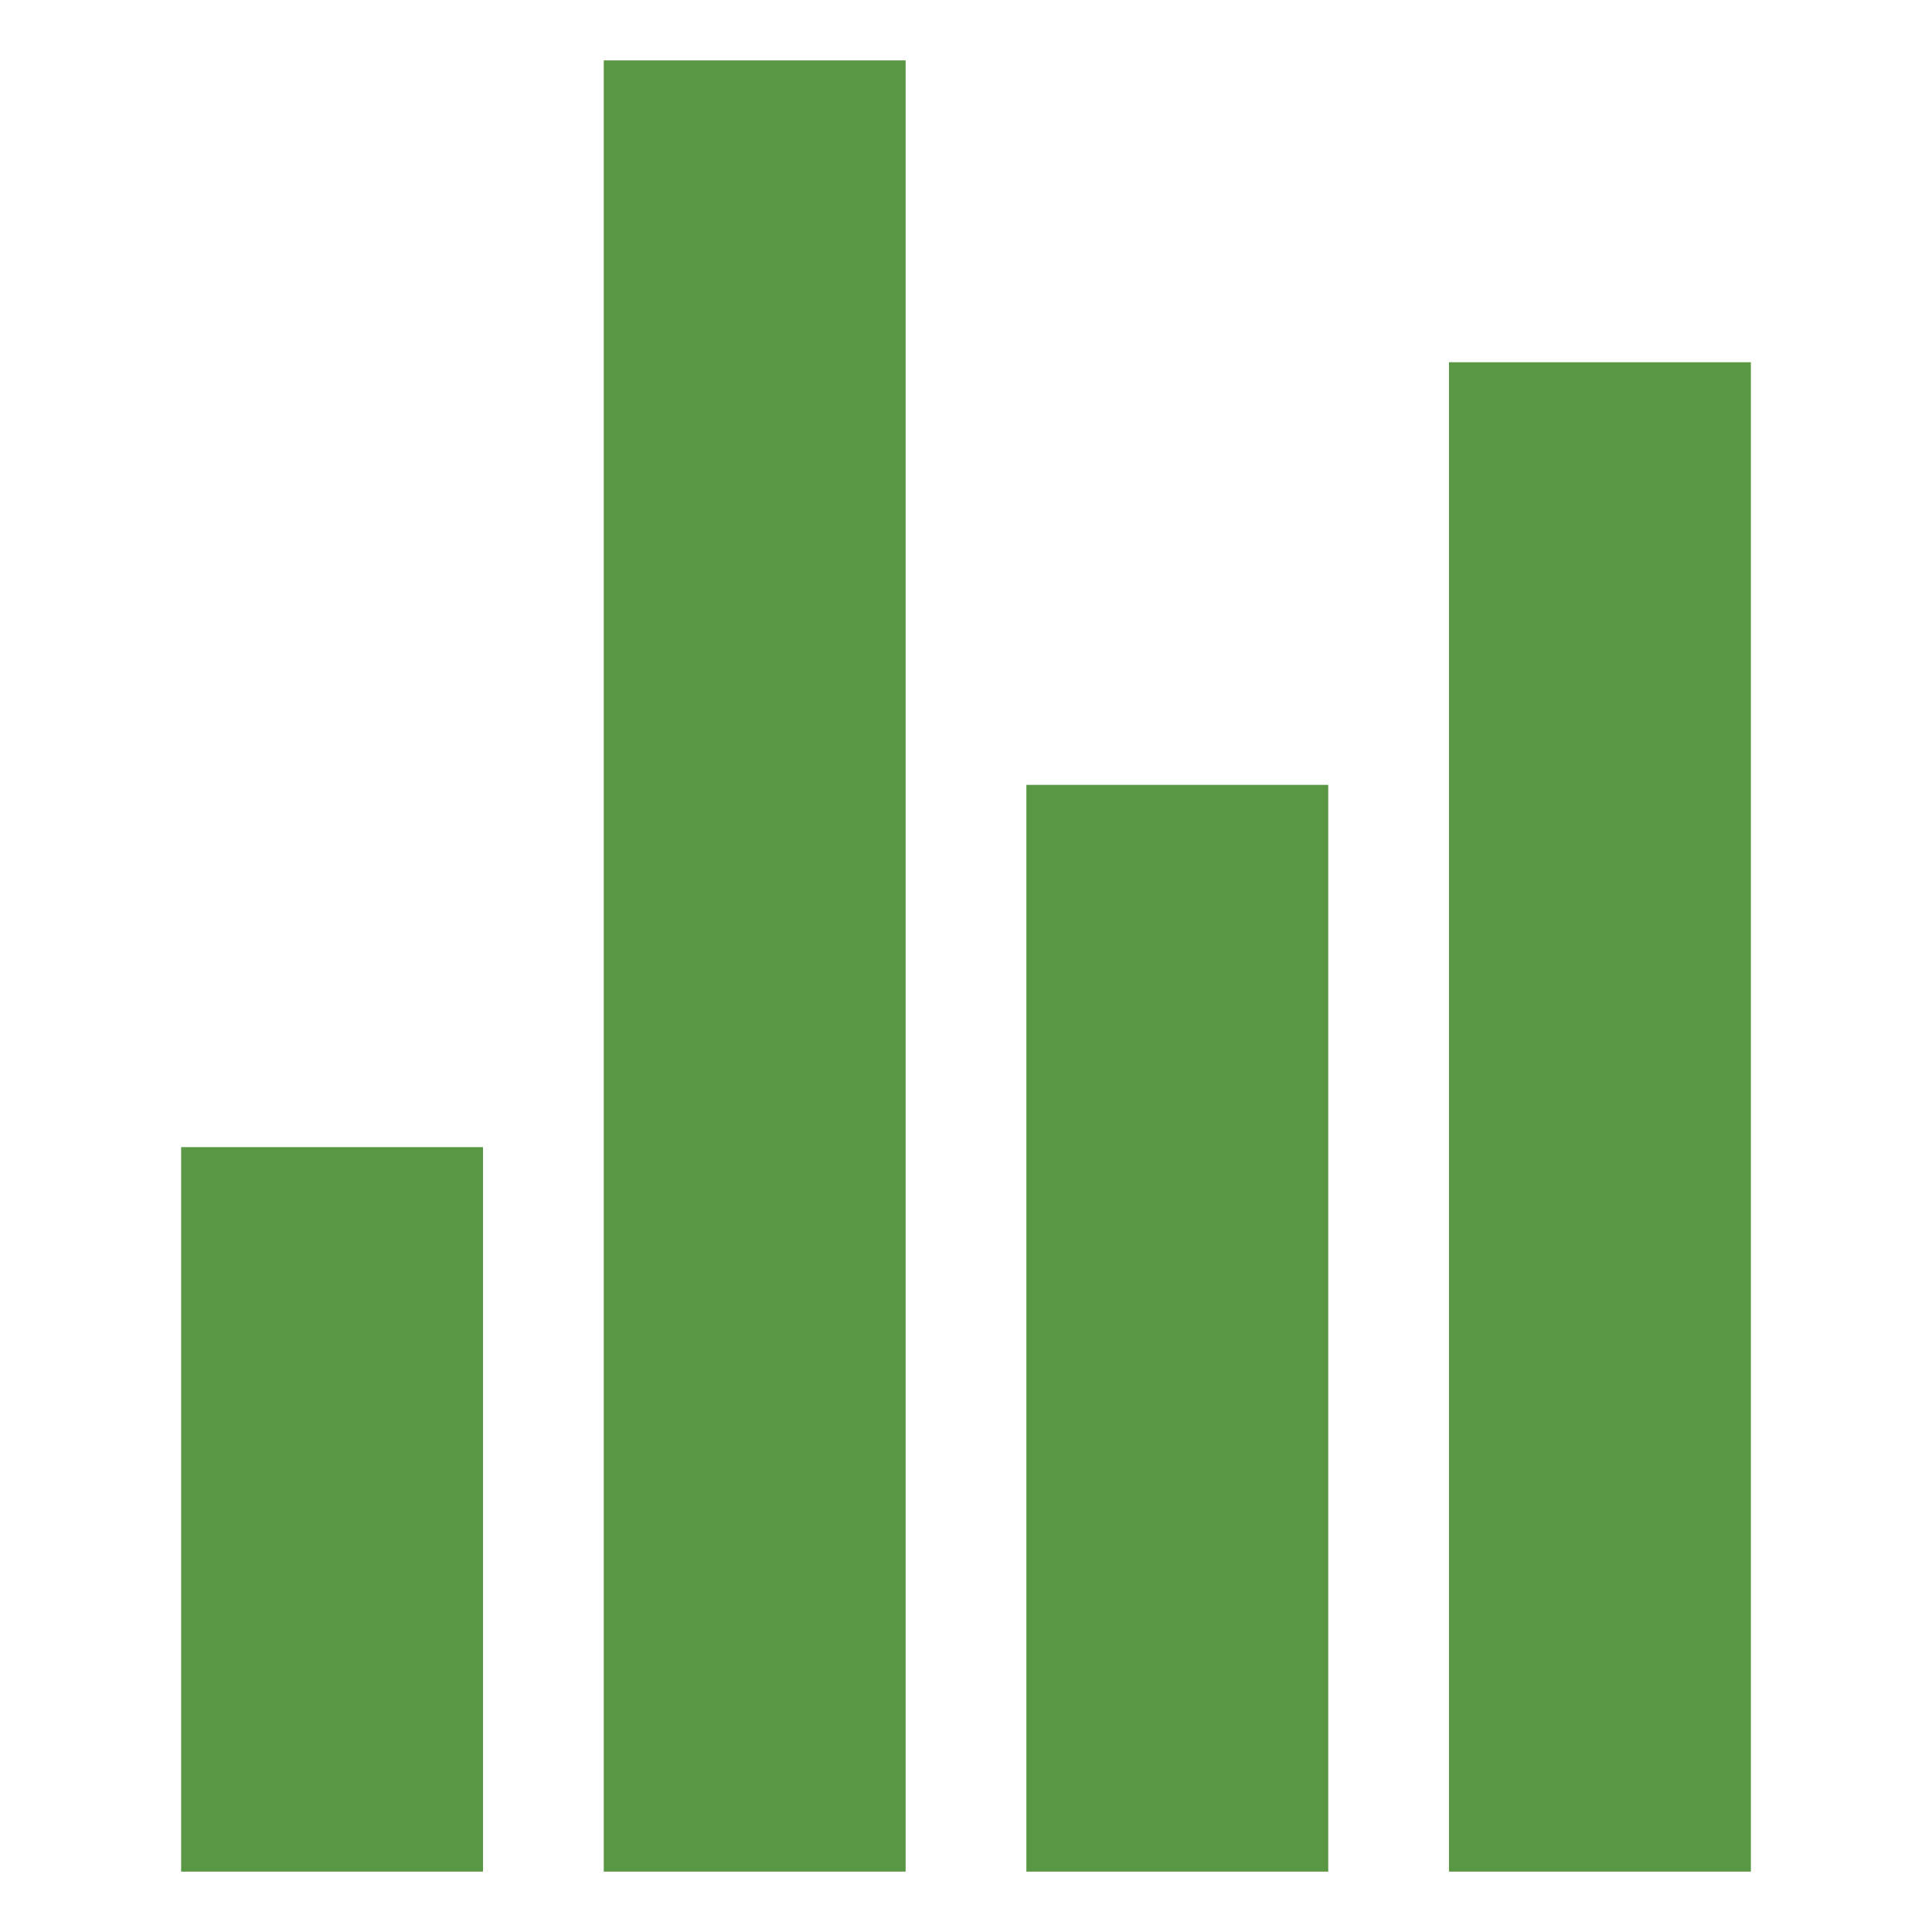 <svg width="207" height="207" viewBox="0 0 207 207" fill="none" xmlns="http://www.w3.org/2000/svg">
<path d="M51.75 200.531H19.406V122.906H51.75V200.531Z" fill="#5A9745"/>
<path d="M142.312 200.531H109.969V84.094H142.312V200.531Z" fill="#5A9745"/>
<path d="M187.594 200.531H155.25V38.812H187.594V200.531Z" fill="#5A9745"/>
<path d="M97.031 200.531H64.688V6.469H97.031V200.531Z" fill="#5A9745"/>
</svg>
